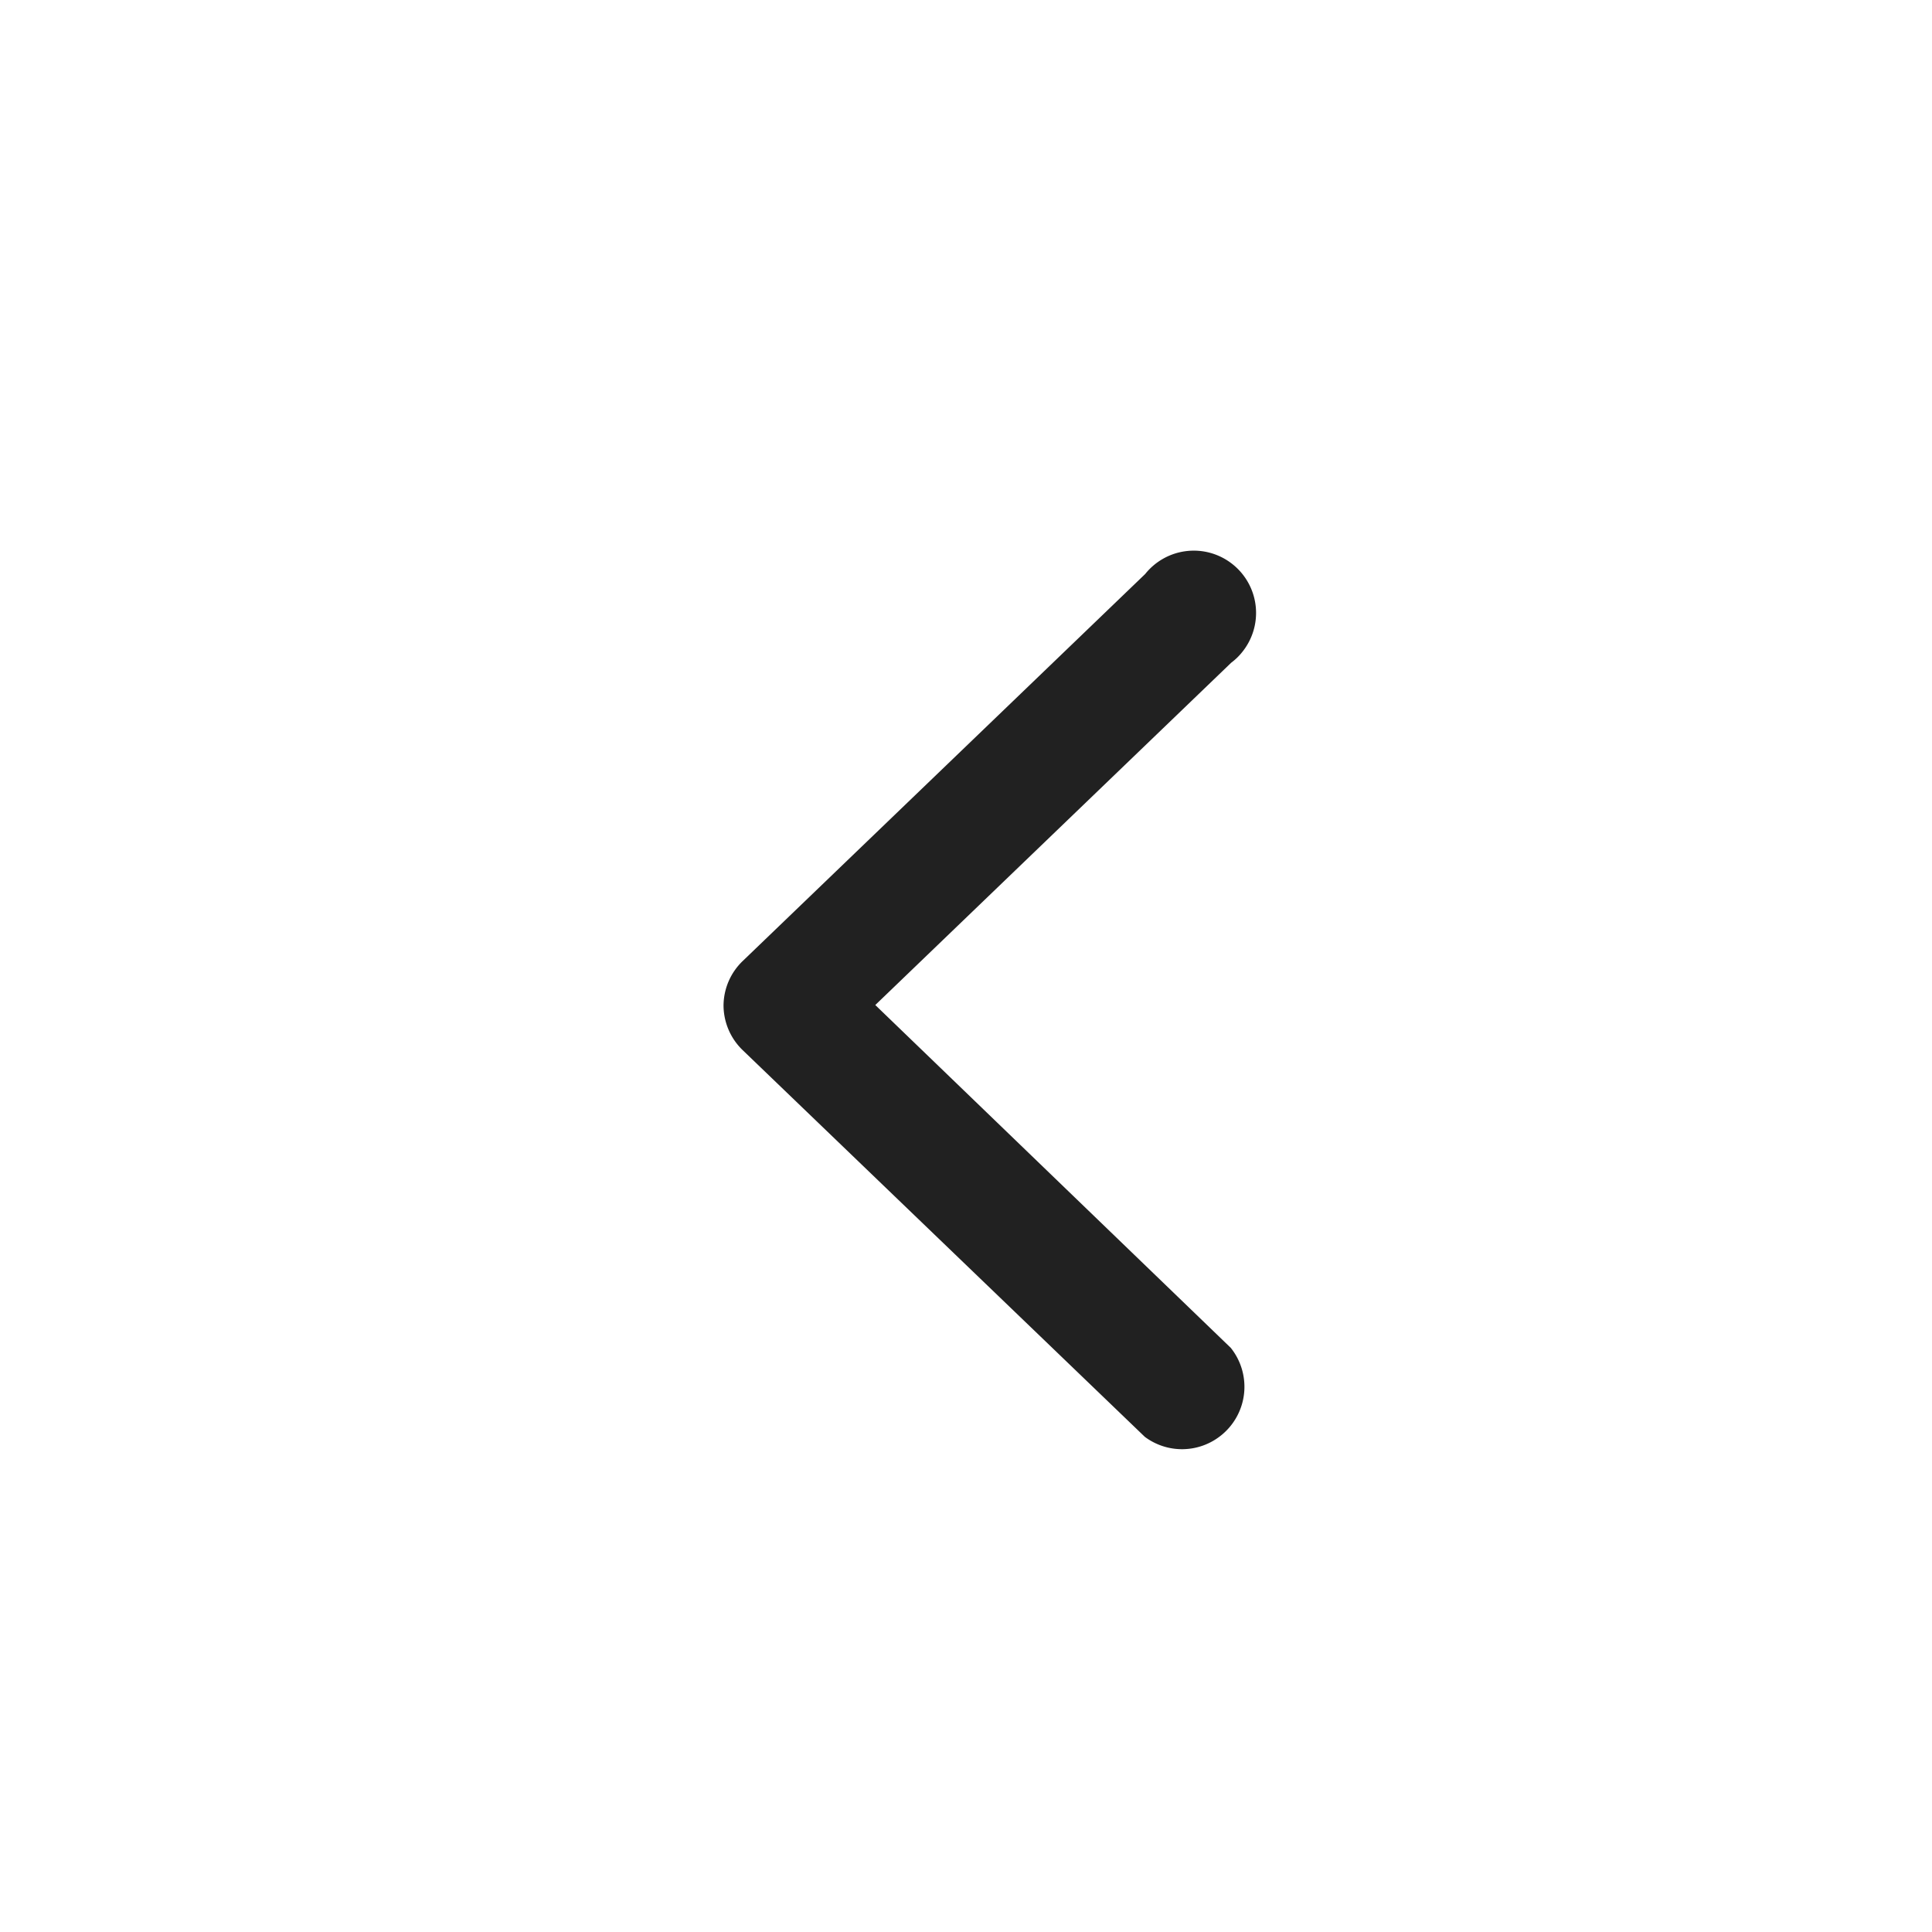<svg xmlns="http://www.w3.org/2000/svg" width="20" height="20" viewBox="0 0 20 20">
    <g id="오른짧은화살표" transform="translate(20.239 20.553) rotate(180)">
        <rect id="Rectangle_3126" data-name="Rectangle 3126" width="20" height="20" transform="translate(0.239 0.553)"
            fill="none" />
        <path id="오른짧은화살표-2" data-name="오른짧은화살표"
            d="M-.981-213.955a.644.644,0,0,1-.2.461l-4.165,4.005a.644.644,0,0,1-.906.1.644.644,0,0,1-.1-.906.606.606,0,0,1,.115-.112l3.685-3.544L-6.232-217.5a.645.645,0,0,1,.1-.906.644.644,0,0,1,.79-.015l4.165,4.005A.646.646,0,0,1-.981-213.955Z"
            transform="translate(13.73 224.1)" fill="#212121" />
    </g>
</svg>
